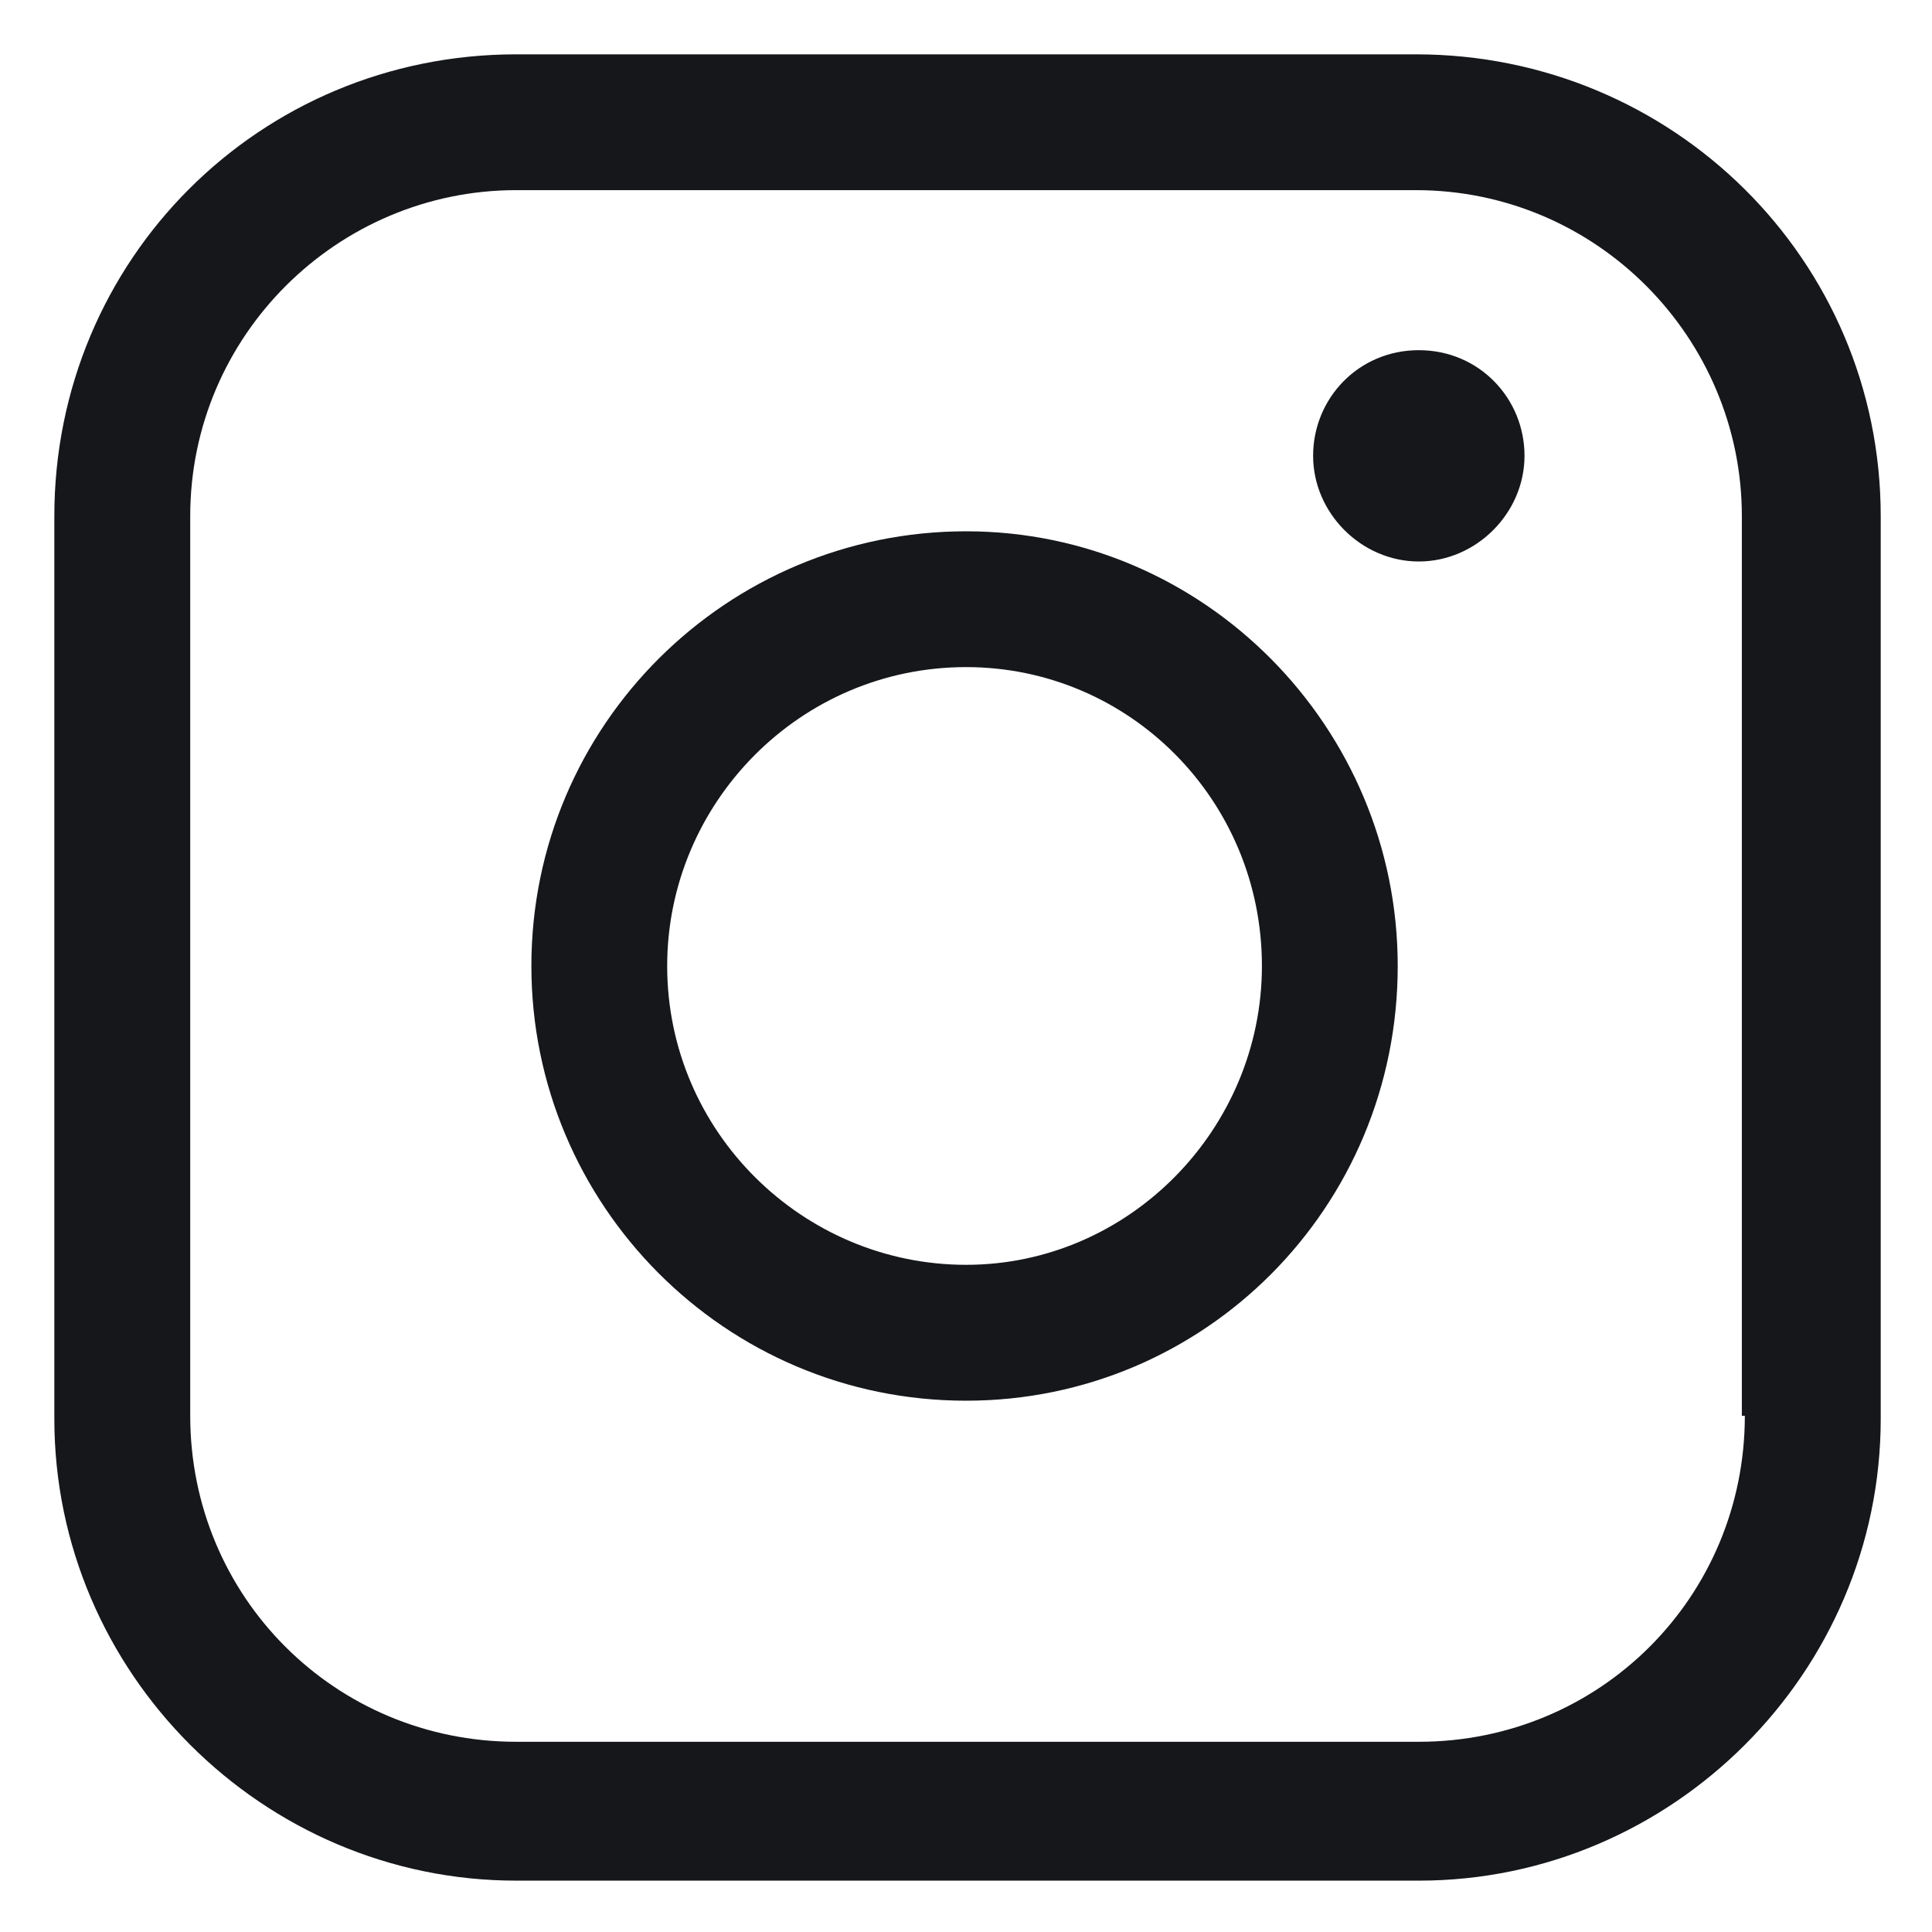 <svg width="24" height="24" viewBox="0 0 24 24" fill="none" xmlns="http://www.w3.org/2000/svg">
<g clip-path="url(#clip0_914_45114)">
<path d="M12.001 6.6C9.038 6.6 6.601 9 6.601 12C6.601 14.962 9.001 17.4 12.001 17.4C14.963 17.4 17.363 15 17.363 12C17.363 9.037 14.963 6.6 12.001 6.6ZM12.001 15.712C9.976 15.712 8.288 14.062 8.288 12C8.288 9.975 9.938 8.287 12.001 8.287C14.026 8.287 15.676 9.937 15.676 12C15.676 14.025 14.026 15.712 12.001 15.712Z" fill="#15171A"/>
<path d="M17.625 4.35C16.875 4.35 16.312 4.95 16.312 5.662C16.312 6.375 16.913 6.975 17.625 6.975C18.337 6.975 18.938 6.375 18.938 5.662C18.938 4.95 18.375 4.35 17.625 4.35Z" fill="#15171A"/>
<path d="M17.588 0.675H6.413C3.225 0.675 0.675 3.225 0.675 6.412V17.625C0.675 20.775 3.263 23.362 6.413 23.362H17.625C20.775 23.362 23.363 20.775 23.363 17.625V6.412C23.363 3.225 20.775 0.675 17.588 0.675ZM21.675 17.587C21.675 19.837 19.875 21.637 17.625 21.637H6.413C4.163 21.637 2.363 19.837 2.363 17.587V6.412C2.363 4.162 4.2 2.362 6.413 2.362H17.588C19.838 2.362 21.638 4.2 21.638 6.412V17.587H21.675Z" fill="#15171A"/>
</g>
<defs>
<clipPath id="clip0_914_45114">
<rect width="24" height="24" fill="white"/>
</clipPath>
</defs>
</svg>
